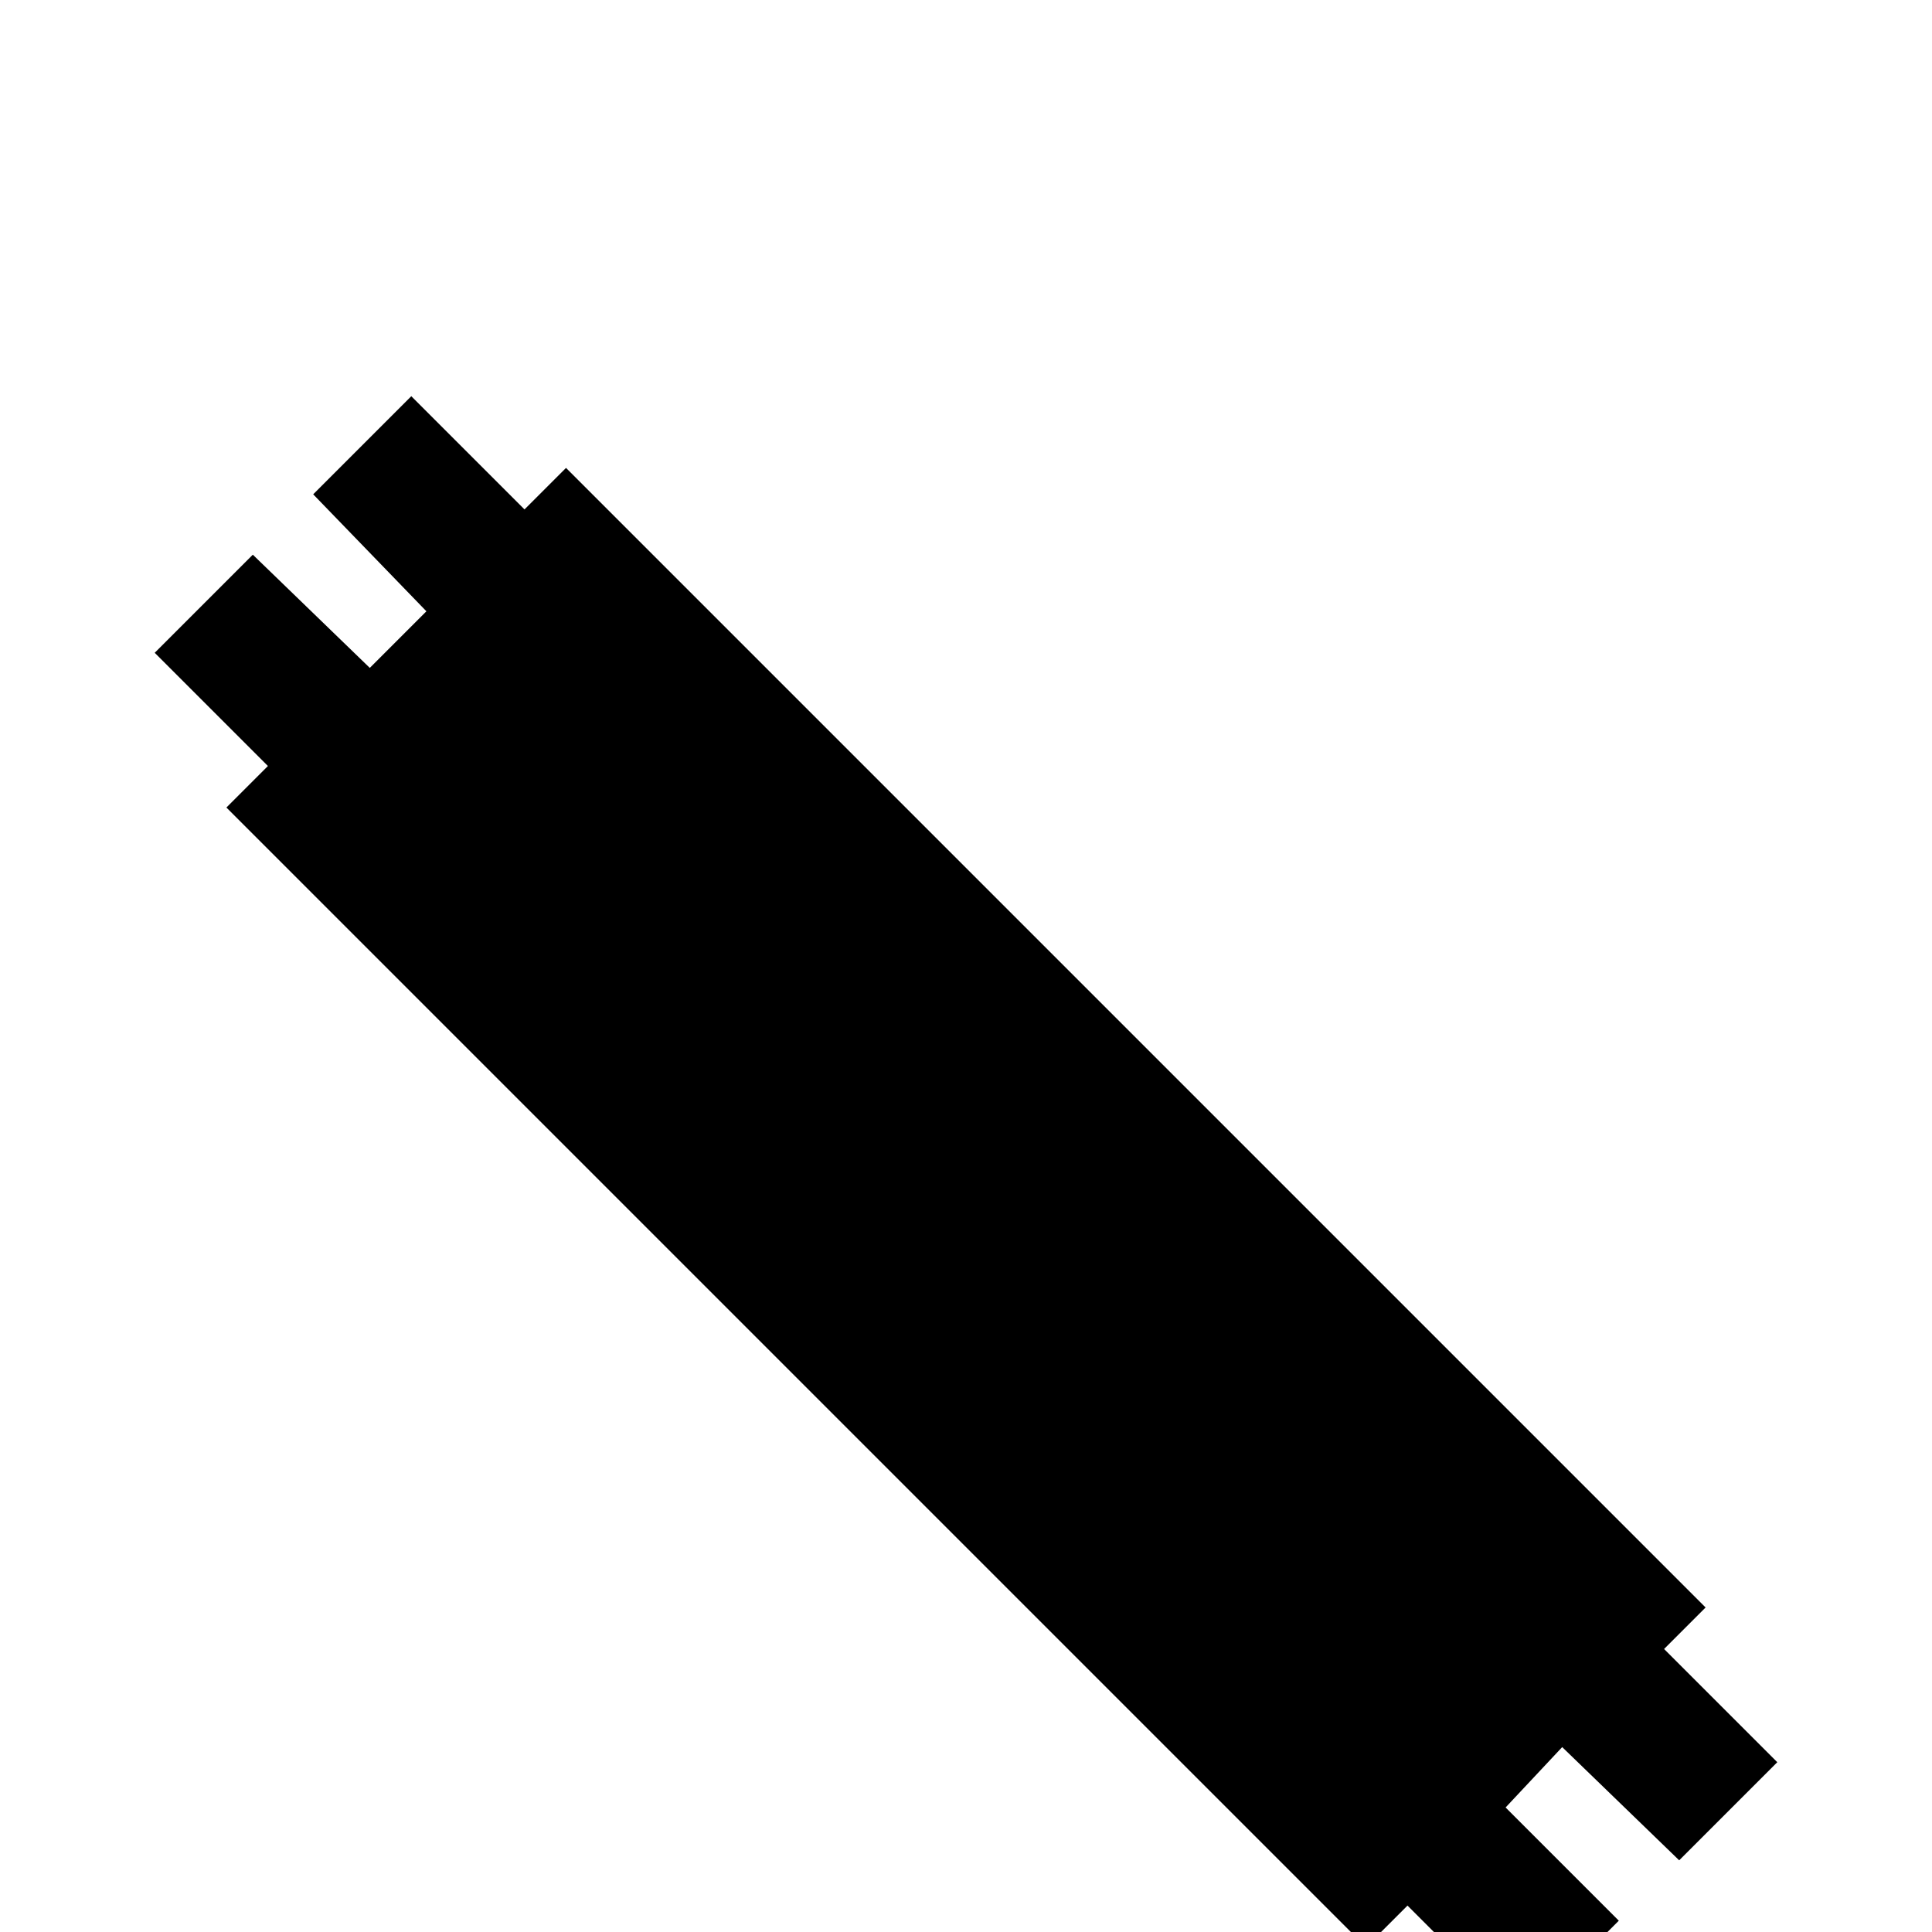 <svg xmlns="http://www.w3.org/2000/svg" viewBox="0 -512 512 512">
	<path fill="#000000" d="M150 -388L139 -377L109 -407L83 -381L113 -350L98 -335L67 -365L41 -339L71 -309L60 -298L362 4L373 -7L403 23L429 -3L399 -33L414 -49L445 -19L471 -45L441 -75L452 -86Z"/>
</svg>
